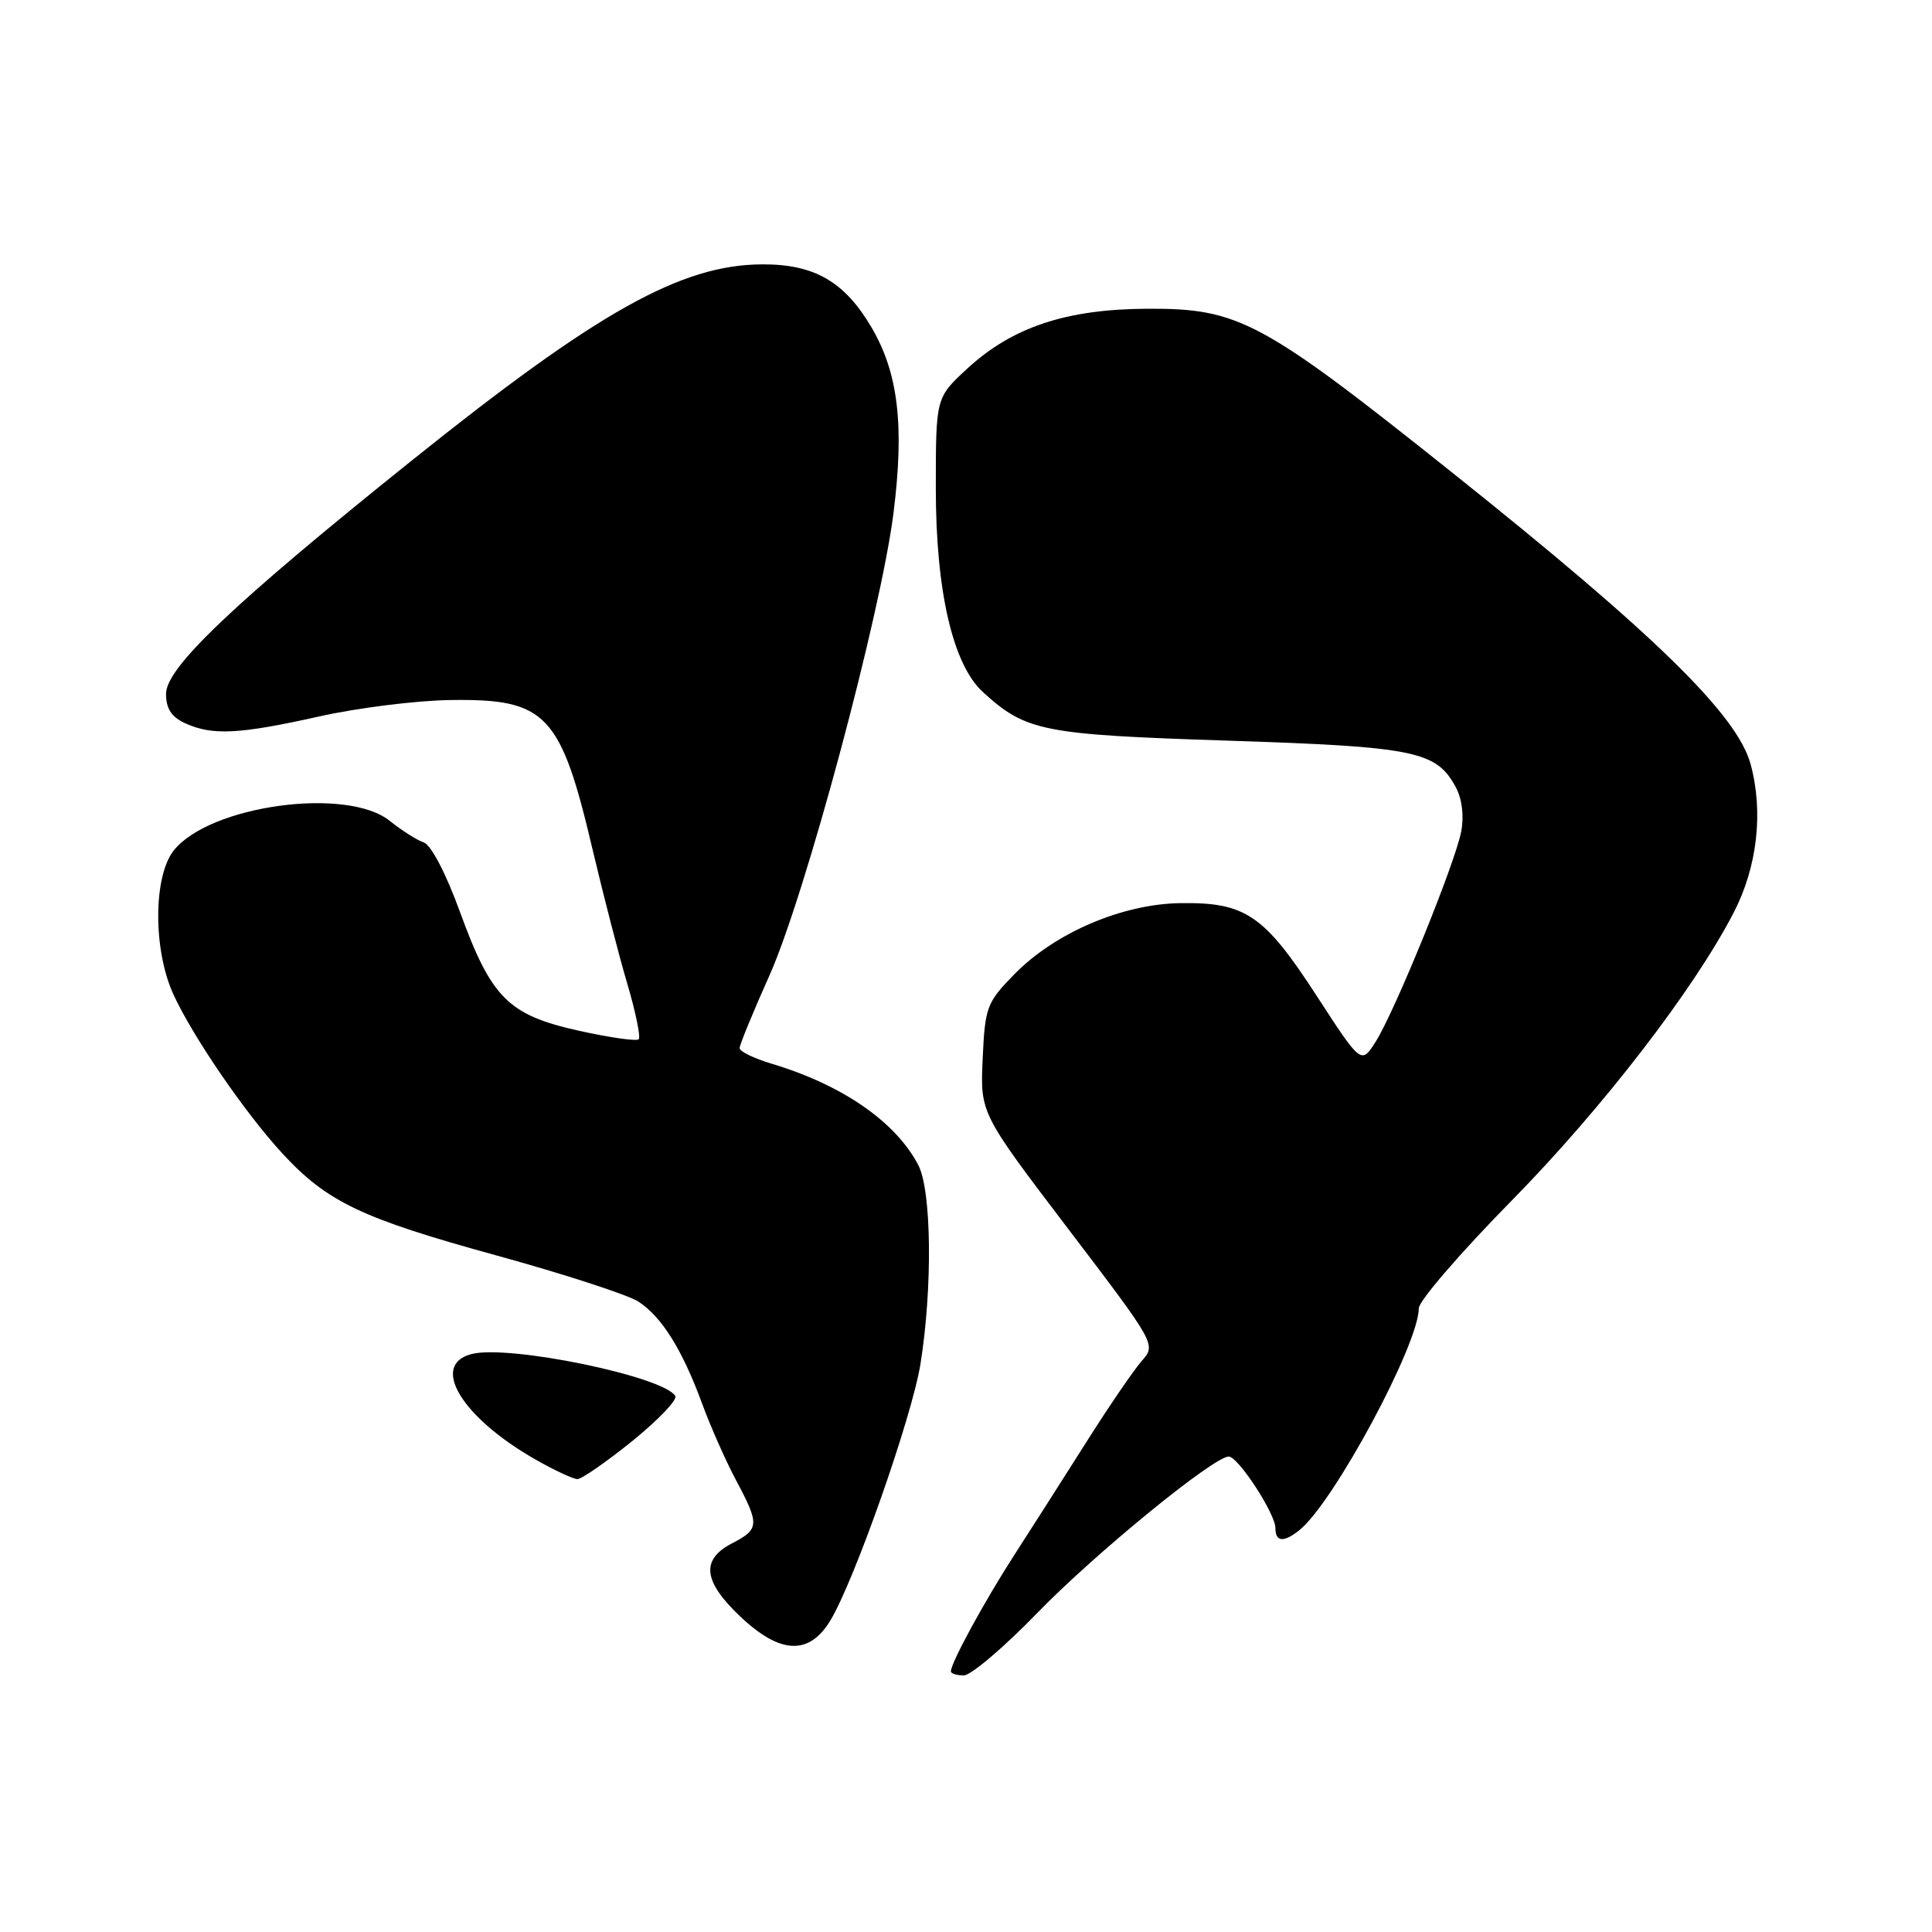 <?xml version="1.0" encoding="UTF-8" standalone="no"?>
<!DOCTYPE svg PUBLIC "-//W3C//DTD SVG 1.1//EN" "http://www.w3.org/Graphics/SVG/1.1/DTD/svg11.dtd" >
<svg xmlns="http://www.w3.org/2000/svg" xmlns:xlink="http://www.w3.org/1999/xlink" version="1.1" viewBox="0 0 256 256">
 <g >
 <path fill="currentColor"
d=" M 137.46 213.71 C 145.08 205.86 160.82 193.00 162.81 193.00 C 164.06 193.00 169.00 200.57 169.00 202.48 C 169.00 204.33 170.09 204.42 172.18 202.75 C 176.71 199.12 188.00 178.14 188.00 173.35 C 188.00 172.39 193.55 165.95 200.34 159.05 C 212.31 146.87 224.40 131.19 229.70 120.97 C 232.86 114.89 233.69 107.59 231.96 101.24 C 230.17 94.70 219.24 84.02 192.50 62.68 C 167.17 42.47 164.16 40.85 152.03 40.91 C 141.28 40.96 134.13 43.34 128.15 48.86 C 124.00 52.69 124.00 52.69 124.00 64.74 C 124.00 78.31 126.25 88.05 130.23 91.69 C 135.94 96.91 138.12 97.34 162.70 98.14 C 187.57 98.95 190.33 99.52 192.91 104.33 C 193.73 105.87 194.01 108.13 193.62 110.17 C 192.82 114.38 184.83 134.00 182.29 138.02 C 180.37 141.05 180.37 141.05 174.45 131.93 C 167.50 121.22 165.03 119.54 156.39 119.67 C 148.66 119.79 139.77 123.61 134.39 129.11 C 130.74 132.85 130.52 133.44 130.21 140.28 C 129.88 147.50 129.88 147.50 141.54 162.83 C 153.20 178.16 153.20 178.16 151.29 180.33 C 150.24 181.52 146.96 186.32 144.00 191.00 C 141.04 195.68 136.73 202.43 134.43 206.00 C 130.41 212.23 126.00 220.33 126.00 221.46 C 126.00 221.76 126.77 222.00 127.71 222.00 C 128.65 222.00 133.04 218.27 137.46 213.71 Z  M 110.01 214.75 C 113.20 209.50 120.84 187.76 121.97 180.72 C 123.58 170.62 123.44 157.75 121.68 154.38 C 118.68 148.64 111.61 143.75 102.25 140.95 C 99.91 140.25 98.00 139.32 98.00 138.88 C 98.00 138.45 99.77 134.13 101.94 129.29 C 106.69 118.69 116.70 81.38 118.39 68.00 C 119.85 56.43 119.03 49.43 115.50 43.42 C 111.93 37.32 107.92 35.00 101.00 35.03 C 90.26 35.07 79.20 41.26 54.50 61.07 C 30.89 80.01 22.00 88.45 22.00 91.94 C 22.00 93.90 22.72 95.01 24.55 95.84 C 28.14 97.48 31.70 97.30 42.26 94.94 C 47.34 93.80 55.17 92.82 59.65 92.76 C 72.43 92.57 74.29 94.54 78.56 112.73 C 79.96 118.65 82.00 126.58 83.12 130.35 C 84.23 134.11 84.91 137.42 84.63 137.71 C 84.34 137.99 80.78 137.48 76.71 136.58 C 67.35 134.50 65.11 132.26 60.95 120.84 C 59.10 115.75 57.12 111.95 56.15 111.63 C 55.24 111.32 53.23 110.04 51.67 108.79 C 46.01 104.20 27.74 106.71 23.01 112.71 C 20.31 116.14 20.28 125.83 22.95 131.70 C 25.48 137.26 32.43 147.42 37.39 152.81 C 43.35 159.27 47.88 161.43 65.81 166.36 C 74.78 168.83 83.24 171.58 84.61 172.48 C 87.70 174.50 90.41 178.85 93.04 186.00 C 94.15 189.03 96.17 193.59 97.53 196.14 C 100.67 202.03 100.63 202.62 97.00 204.50 C 92.85 206.65 93.16 209.51 98.04 214.15 C 103.34 219.19 107.19 219.39 110.01 214.75 Z  M 83.79 190.94 C 87.23 188.15 89.79 185.47 89.48 184.97 C 87.87 182.37 67.48 178.16 62.52 179.41 C 56.91 180.81 61.16 187.83 71.00 193.42 C 73.47 194.83 75.96 195.98 76.51 195.99 C 77.07 195.99 80.34 193.72 83.79 190.94 Z "/>
</g>
</svg>